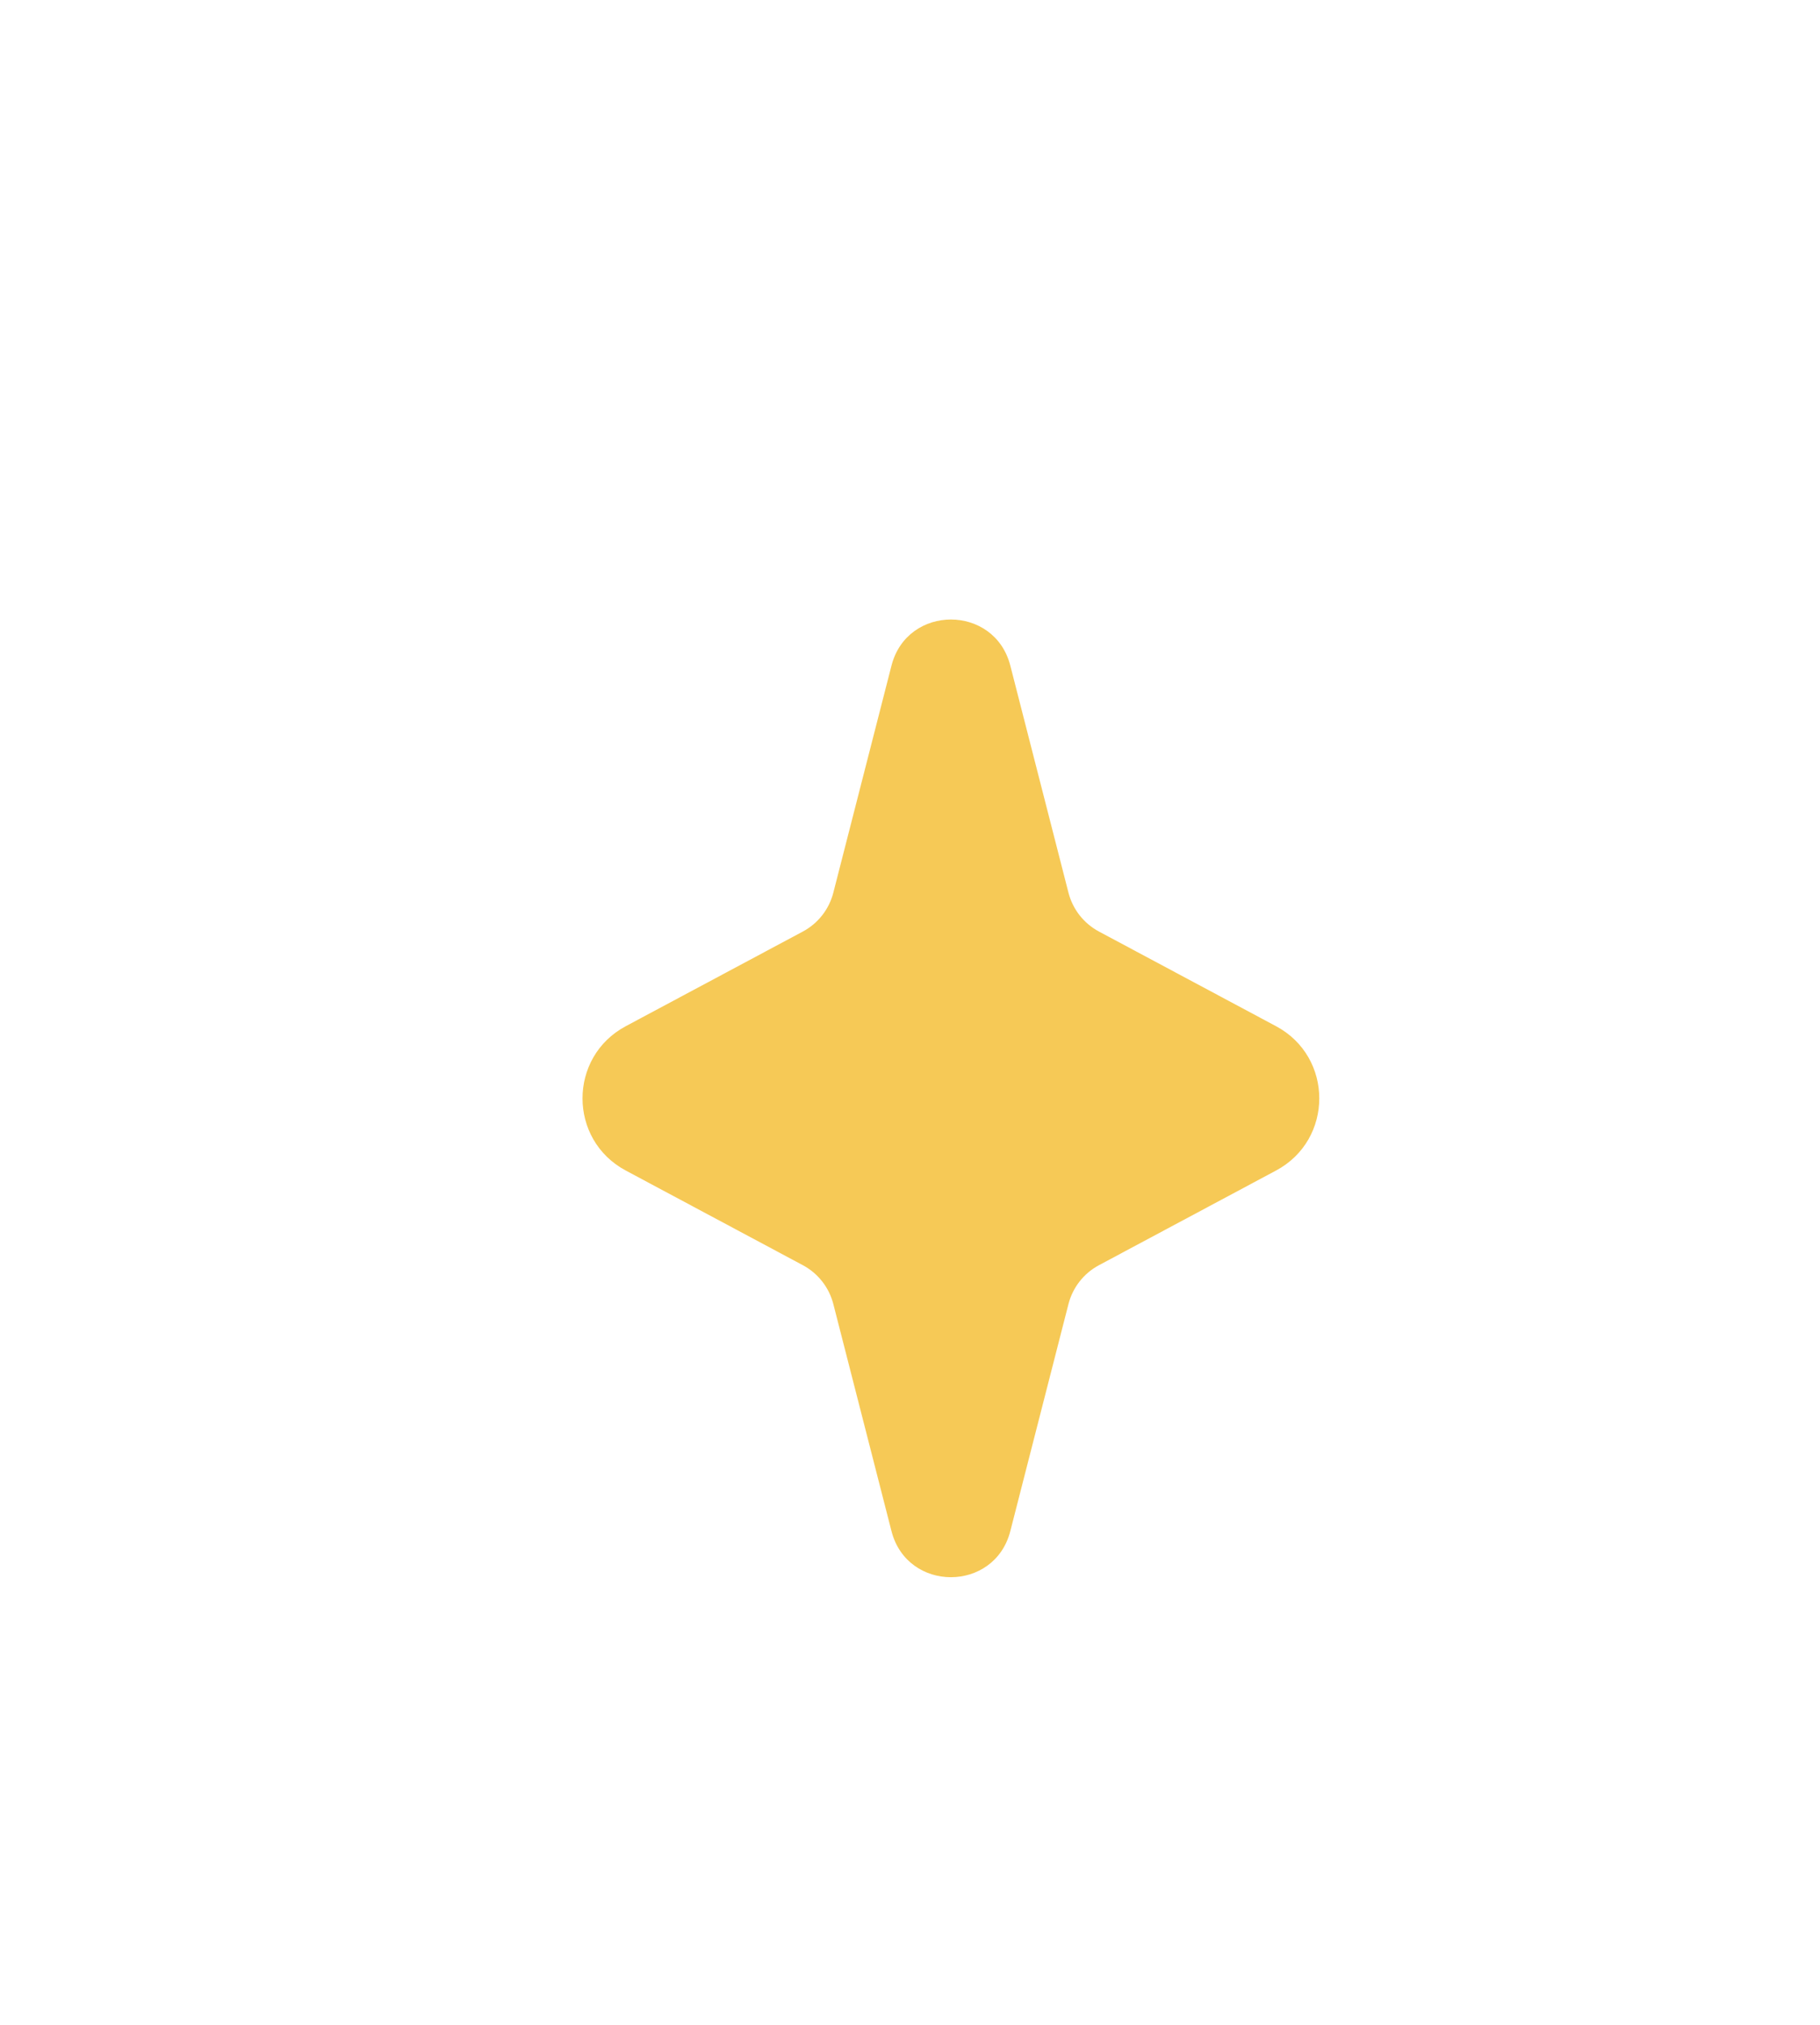 <svg width="89" height="99" viewBox="0 0 89 99" fill="none" xmlns="http://www.w3.org/2000/svg">
<g filter="url(#filter0_ddd_1591_22092)">
<path d="M41.594 11.344C42.364 8.337 46.636 8.337 47.406 11.344L50.249 22.443C50.458 23.258 50.999 23.948 51.741 24.344L60.4 28.972C63.219 30.479 63.219 34.521 60.4 36.028L51.741 40.656C50.999 41.052 50.458 41.742 50.249 42.557L47.406 53.656C46.636 56.663 42.364 56.663 41.594 53.656L38.751 42.557C38.542 41.742 38.001 41.052 37.259 40.656L28.6 36.028C25.781 34.521 25.781 30.479 28.6 28.972L37.259 24.344C38.001 23.948 38.542 23.258 38.751 22.443L41.594 11.344Z" fill="#F6C956"/>
</g>
<defs>
<filter id="filter0_ddd_1591_22092" x="0.886" y="0.555" width="87.228" height="98.022" filterUnits="userSpaceOnUse" color-interpolation-filters="sRGB">
<feFlood flood-opacity="0" result="BackgroundImageFix"/>
<feColorMatrix in="SourceAlpha" type="matrix" values="0 0 0 0 0 0 0 0 0 0 0 0 0 0 0 0 0 0 127 0" result="hardAlpha"/>
<feOffset dy="2.133"/>
<feGaussianBlur stdDeviation="2.133"/>
<feColorMatrix type="matrix" values="0 0 0 0 0.141 0 0 0 0 0.137 0 0 0 0 0.161 0 0 0 0.15 0"/>
<feBlend mode="normal" in2="BackgroundImageFix" result="effect1_dropShadow_1591_22092"/>
<feColorMatrix in="SourceAlpha" type="matrix" values="0 0 0 0 0 0 0 0 0 0 0 0 0 0 0 0 0 0 127 0" result="hardAlpha"/>
<feOffset dy="17.067"/>
<feGaussianBlur stdDeviation="12.8"/>
<feColorMatrix type="matrix" values="0 0 0 0 0.141 0 0 0 0 0.137 0 0 0 0 0.161 0 0 0 0.1 0"/>
<feBlend mode="normal" in2="effect1_dropShadow_1591_22092" result="effect2_dropShadow_1591_22092"/>
<feColorMatrix in="SourceAlpha" type="matrix" values="0 0 0 0 0 0 0 0 0 0 0 0 0 0 0 0 0 0 127 0" result="hardAlpha"/>
<feOffset dx="2" dy="2"/>
<feColorMatrix type="matrix" values="0 0 0 0 0.141 0 0 0 0 0.137 0 0 0 0 0.161 0 0 0 0.08 0"/>
<feBlend mode="normal" in2="effect2_dropShadow_1591_22092" result="effect3_dropShadow_1591_22092"/>
<feBlend mode="normal" in="SourceGraphic" in2="effect3_dropShadow_1591_22092" result="shape"/>
</filter>
</defs>
</svg>
